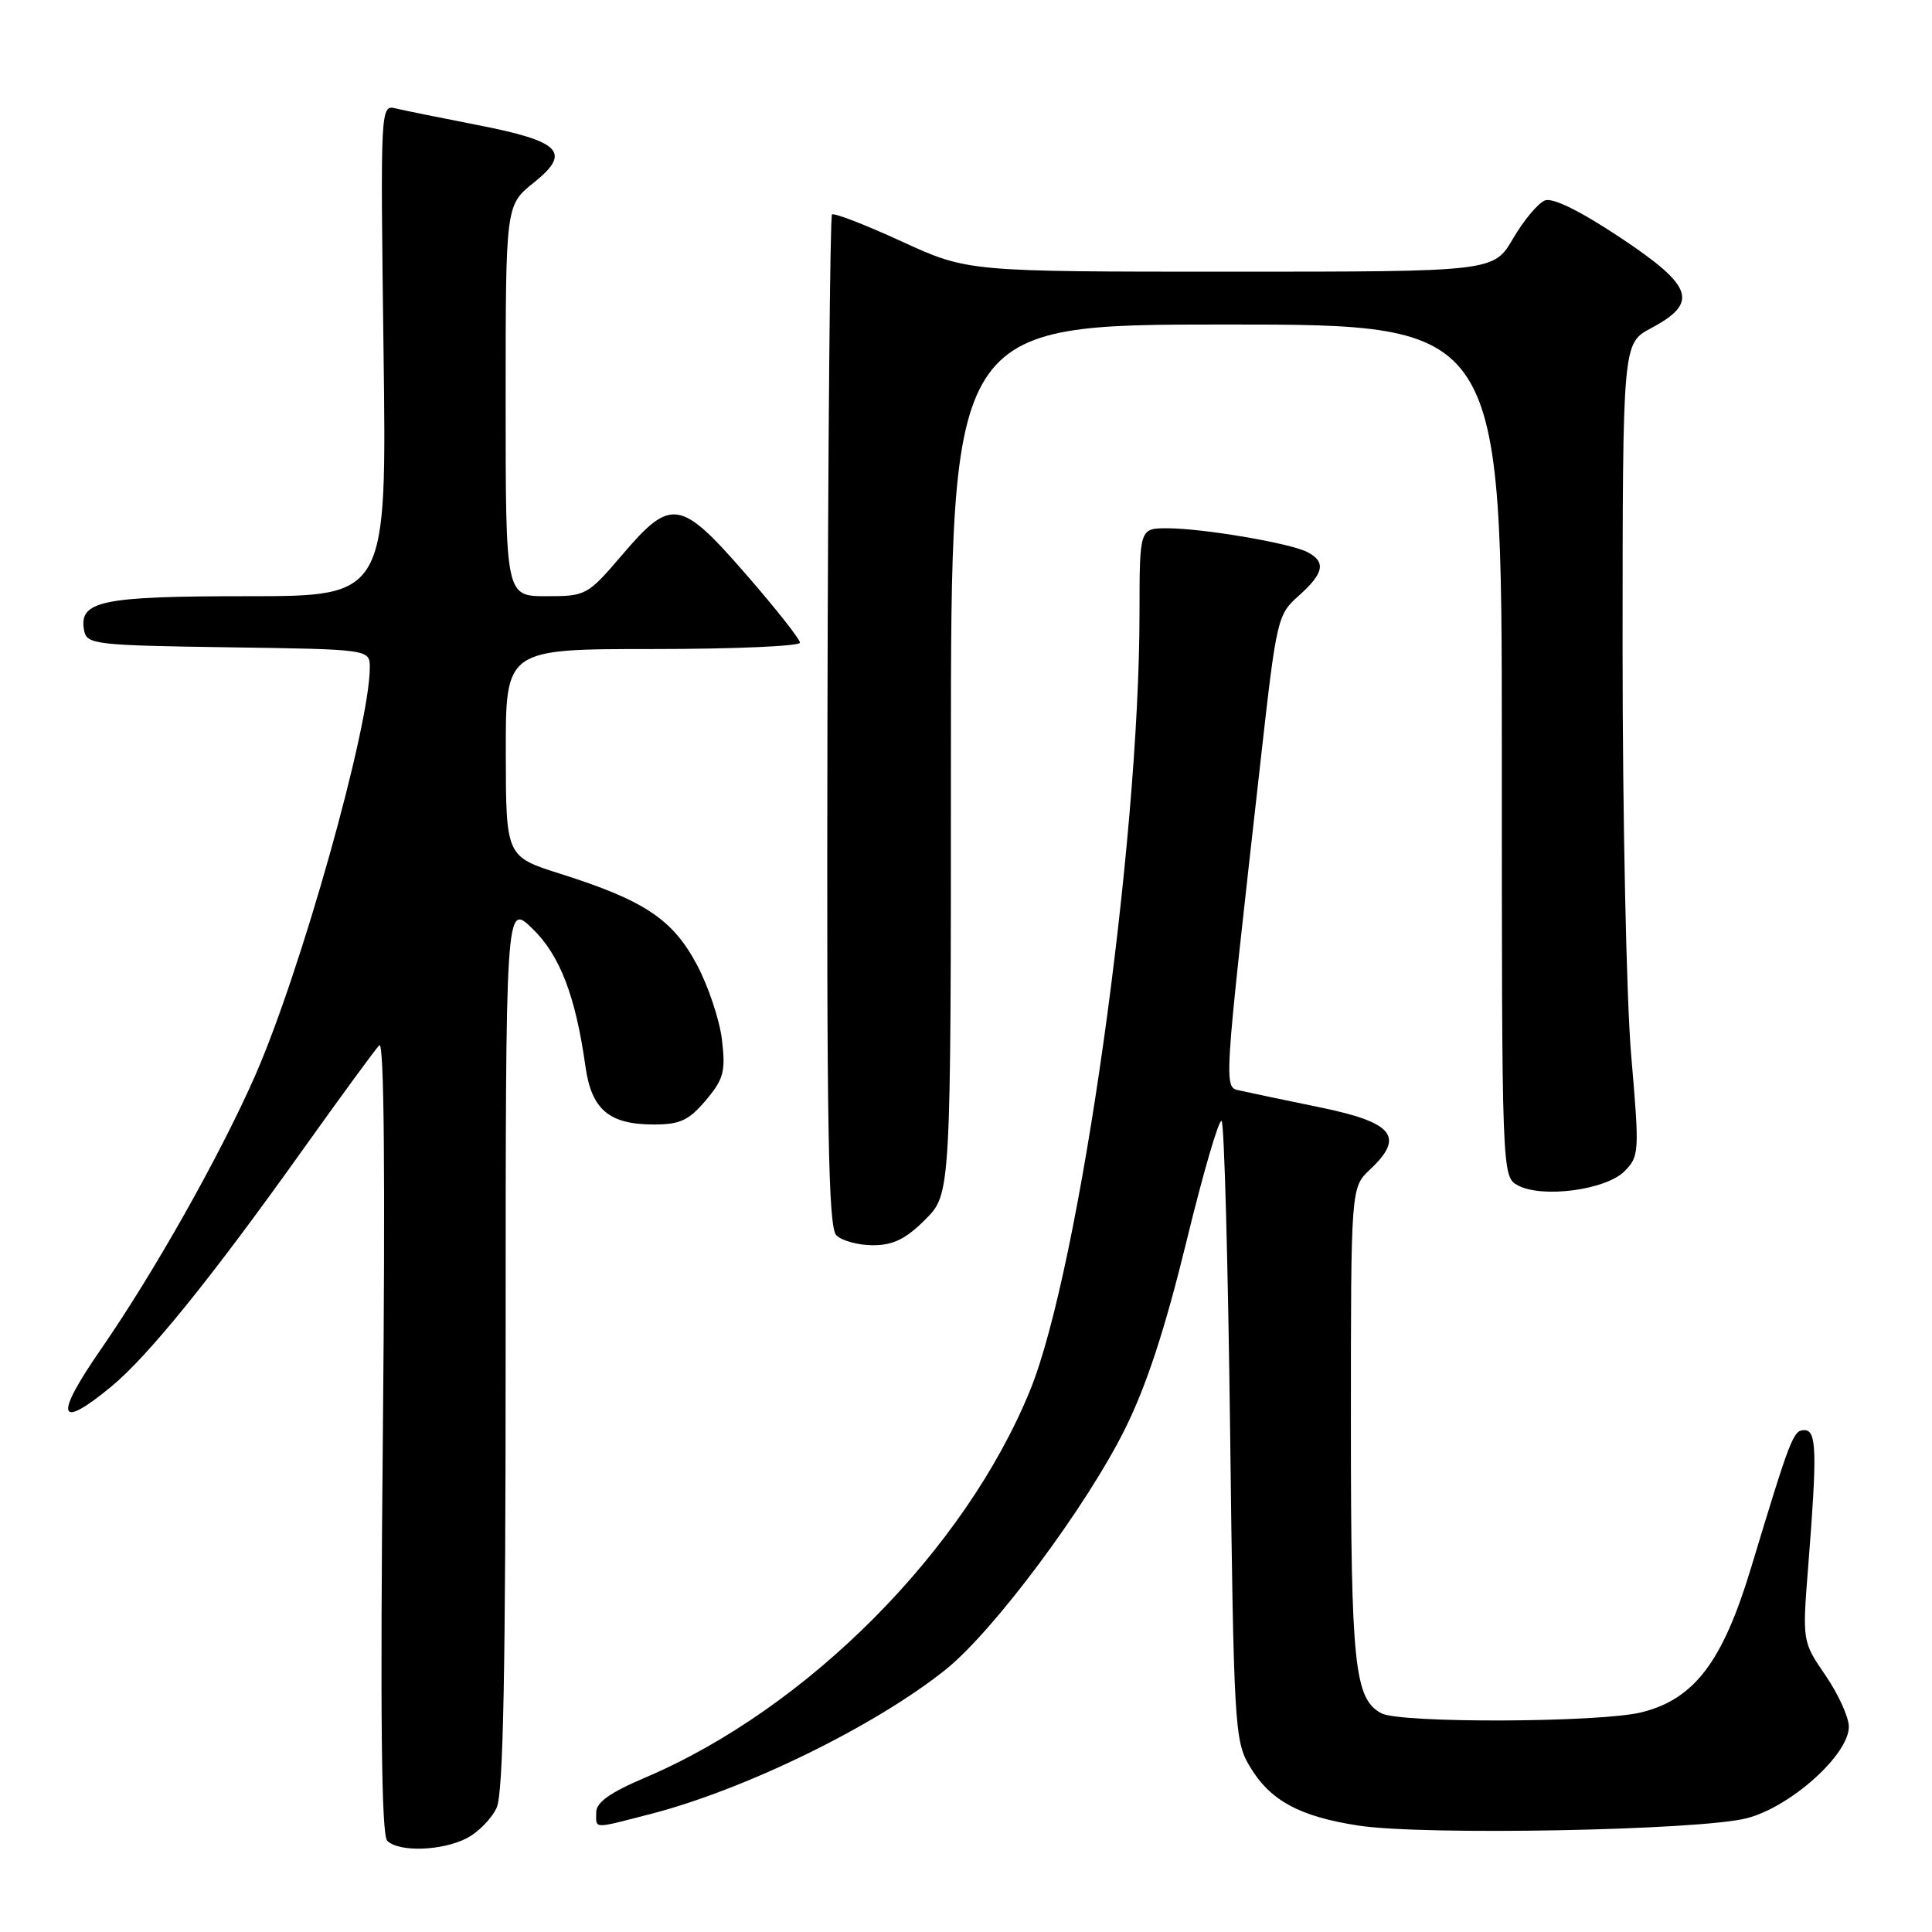 <?xml version="1.0" encoding="UTF-8" standalone="no"?>
<!DOCTYPE svg PUBLIC "-//W3C//DTD SVG 1.1//EN" "http://www.w3.org/Graphics/SVG/1.1/DTD/svg11.dtd" >
<svg xmlns="http://www.w3.org/2000/svg" xmlns:xlink="http://www.w3.org/1999/xlink" version="1.1" viewBox="0 0 256 256">
 <g >
 <path fill="currentColor"
d=" M 61.85 243.57 C 63.37 242.79 65.15 240.97 65.81 239.53 C 66.69 237.59 67.00 221.60 67.00 178.26 C 67.00 119.61 67.00 119.61 70.54 123.04 C 74.19 126.57 76.26 131.96 77.57 141.28 C 78.37 147.02 80.69 149.00 86.63 149.00 C 90.12 149.00 91.27 148.46 93.53 145.79 C 95.90 142.97 96.16 141.99 95.66 137.75 C 95.34 135.09 93.83 130.59 92.29 127.73 C 89.09 121.78 85.33 119.29 74.27 115.79 C 67.04 113.50 67.04 113.50 67.02 99.75 C 67.00 86.00 67.00 86.00 86.50 86.00 C 97.22 86.00 106.00 85.62 106.00 85.16 C 106.00 84.70 102.81 80.65 98.90 76.16 C 90.14 66.09 88.95 65.90 82.46 73.50 C 77.84 78.90 77.66 79.00 72.38 79.00 C 67.00 79.00 67.00 79.00 67.00 53.10 C 67.00 27.19 67.00 27.19 70.72 24.21 C 75.76 20.17 74.36 18.73 63.24 16.56 C 58.43 15.62 53.58 14.64 52.45 14.37 C 50.41 13.88 50.40 14.01 50.82 46.44 C 51.25 79.00 51.25 79.00 32.82 79.00 C 13.32 79.00 10.40 79.62 11.15 83.57 C 11.50 85.38 12.65 85.52 30.26 85.77 C 49.00 86.04 49.00 86.04 49.00 88.46 C 49.00 96.27 39.86 128.76 33.79 142.57 C 29.10 153.20 20.44 168.56 13.36 178.80 C 7.14 187.78 7.64 189.59 14.72 183.75 C 19.62 179.71 27.99 169.37 40.01 152.50 C 45.11 145.35 49.72 139.05 50.26 138.50 C 50.90 137.85 51.06 155.69 50.73 190.16 C 50.37 227.48 50.54 243.14 51.31 243.91 C 52.85 245.45 58.59 245.26 61.85 243.57 Z  M 231.44 240.93 C 237.26 239.44 245.01 232.48 244.98 228.78 C 244.97 227.52 243.58 224.47 241.89 222.00 C 238.81 217.50 238.81 217.50 239.60 207.50 C 240.80 192.32 240.72 189.50 239.08 189.50 C 237.62 189.50 237.26 190.43 232.00 207.82 C 228.25 220.21 224.51 225.13 217.55 226.88 C 212.08 228.26 185.55 228.36 183.04 227.02 C 179.47 225.11 179.00 220.66 179.00 188.53 C 179.00 157.35 179.00 157.35 181.54 154.96 C 186.16 150.63 184.65 148.74 175.00 146.75 C 170.32 145.79 165.57 144.79 164.43 144.53 C 162.10 143.99 161.99 145.76 167.07 100.50 C 169.15 81.96 169.27 81.44 172.10 78.93 C 175.43 75.97 175.73 74.45 173.25 73.16 C 170.97 71.97 159.36 70.00 154.67 70.00 C 151.00 70.00 151.00 70.00 150.99 81.25 C 150.98 111.94 143.09 167.97 136.51 184.18 C 127.89 205.37 107.01 226.39 85.49 235.54 C 80.84 237.52 79.00 238.82 79.00 240.15 C 79.00 242.38 78.45 242.36 86.07 240.40 C 98.68 237.17 115.96 228.72 125.34 221.20 C 131.70 216.09 144.00 199.58 149.09 189.30 C 151.92 183.61 154.40 176.02 157.21 164.51 C 159.43 155.38 161.53 148.20 161.87 148.54 C 162.22 148.88 162.72 167.46 163.00 189.83 C 163.47 228.44 163.60 230.68 165.54 233.96 C 168.23 238.55 172.13 240.69 180.01 241.90 C 188.65 243.23 225.12 242.54 231.44 240.93 Z  M 122.60 161.60 C 126.00 158.20 126.00 158.20 126.00 100.60 C 126.00 43.00 126.00 43.00 162.50 43.00 C 199.00 43.00 199.00 43.00 199.00 99.46 C 199.00 155.93 199.00 155.93 201.15 157.08 C 204.35 158.79 212.76 157.68 215.23 155.22 C 217.22 153.22 217.25 152.74 216.14 139.83 C 215.51 132.50 215.00 108.28 215.00 86.00 C 215.01 45.50 215.01 45.50 218.75 43.50 C 225.13 40.10 224.41 37.95 214.74 31.51 C 209.38 27.95 205.76 26.16 204.71 26.56 C 203.82 26.90 201.92 29.17 200.50 31.59 C 197.92 36.00 197.92 36.00 163.06 36.00 C 128.20 36.00 128.20 36.00 119.45 31.98 C 114.64 29.77 110.50 28.17 110.24 28.42 C 109.99 28.68 109.72 58.92 109.64 95.62 C 109.53 149.74 109.75 162.61 110.82 163.68 C 111.55 164.41 113.73 165.00 115.67 165.00 C 118.35 165.00 120.02 164.18 122.60 161.60 Z "/>
</g>
</svg>